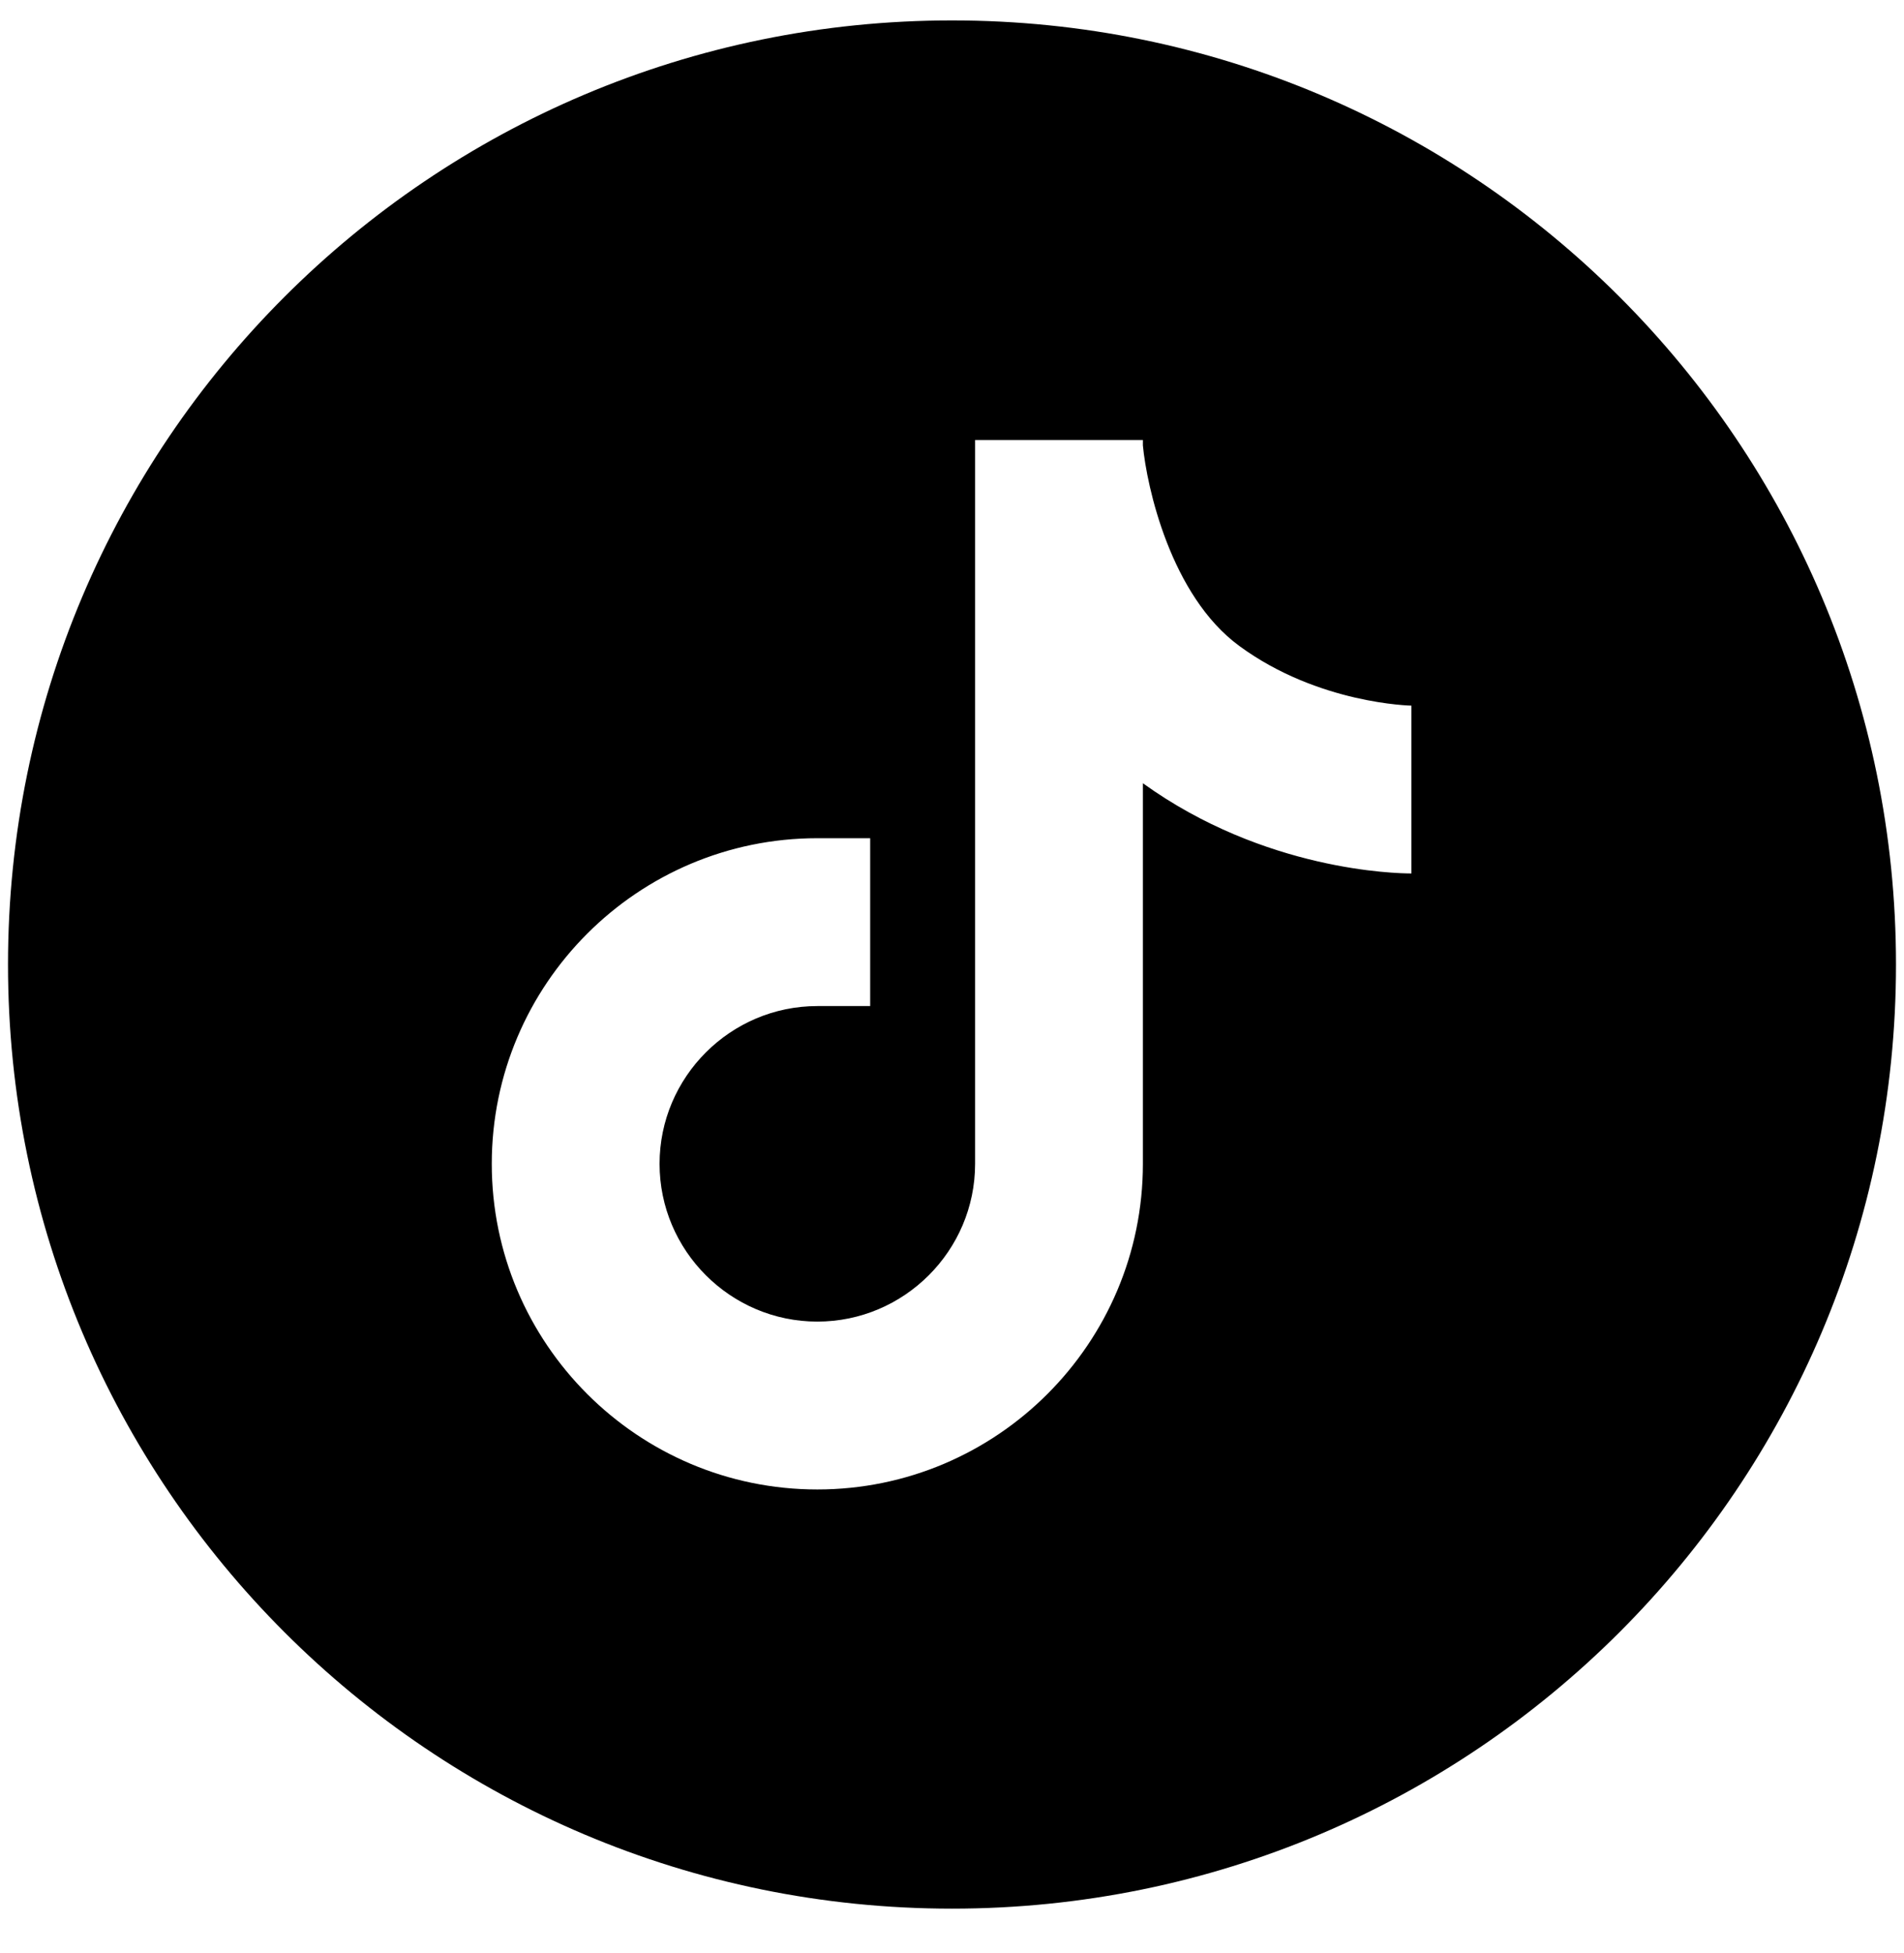 <svg width="39" height="40" viewBox="0 0 39 40" fill="none" xmlns="http://www.w3.org/2000/svg">
<path d="M19.5 0.418C8.818 0.418 0.164 9.072 0.164 19.754C0.164 30.436 8.818 39.09 19.5 39.09C30.182 39.09 38.836 30.436 38.836 19.754C38.836 9.072 30.182 0.418 19.5 0.418ZM28.91 17.889C28.601 17.889 25.902 17.837 23.41 16.041V23.836C23.41 27.514 20.419 30.505 16.741 30.505C13.063 30.505 10.073 27.514 10.073 23.836C10.073 20.158 13.063 17.167 16.741 17.167H17.824V20.605H16.741C14.963 20.605 13.51 22.057 13.51 23.836C13.51 25.615 14.963 27.067 16.741 27.067C18.52 27.067 19.973 25.615 19.973 23.836V9.012H23.41V9.123C23.488 9.957 23.977 12.2 25.387 13.231C27.002 14.417 28.902 14.452 28.919 14.452H28.91V17.889Z" fill="black"/>
</svg>
